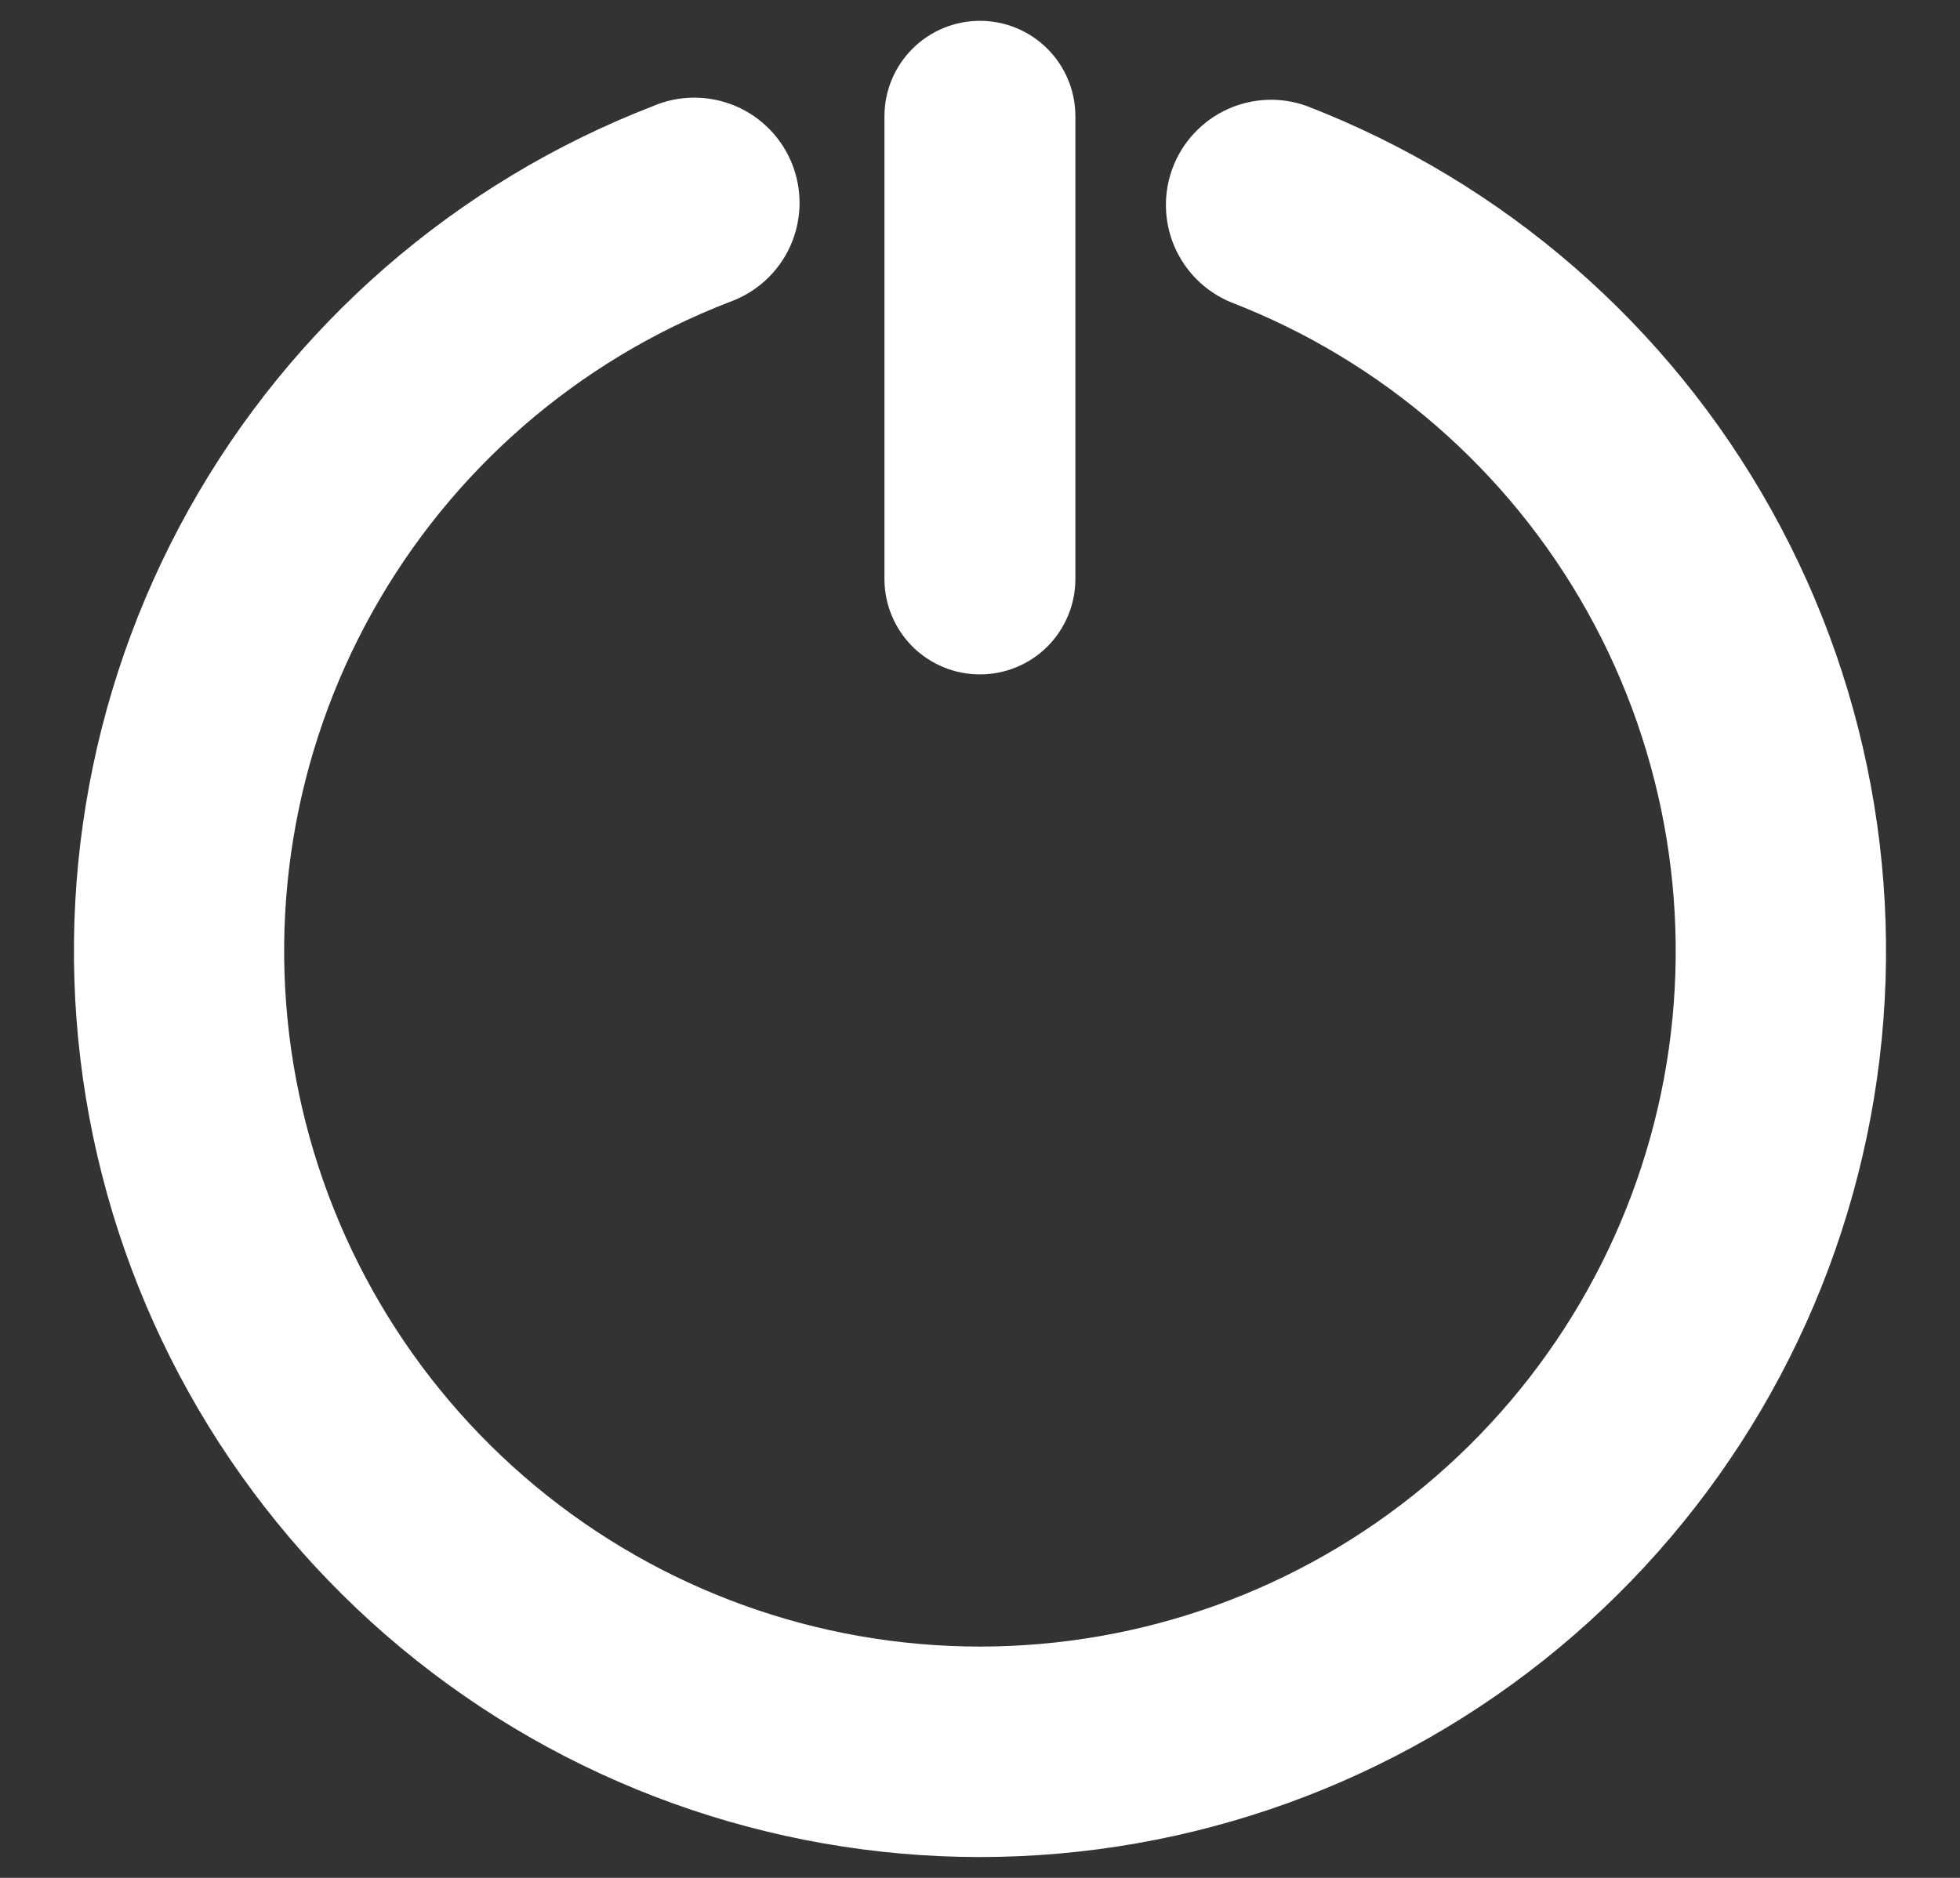<svg width="24" height="23" viewBox="0 0 24 23" fill="none" xmlns="http://www.w3.org/2000/svg">
    <rect x="0" y="0" width="24" height="23" fill="#333333" stroke="none"/>
    <path
        d="M11.999 8.26C11.689 8.26 11.392 8.137 11.172 7.918C10.953 7.698 10.83 7.401 10.83 7.091V1.424C10.83 1.114 10.953 0.817 11.172 0.598C11.392 0.378 11.689 0.255 11.999 0.255C12.309 0.255 12.607 0.378 12.826 0.598C13.045 0.817 13.168 1.114 13.168 1.424V7.091C13.168 7.401 13.045 7.698 12.826 7.918C12.607 8.137 12.309 8.26 11.999 8.26Z"
        fill="white" />
    <path
        d="M11.999 22.745C9.41 22.744 6.902 21.838 4.91 20.183C2.918 18.527 1.568 16.228 1.093 13.682C0.619 11.136 1.049 8.505 2.31 6.243C3.572 3.981 5.584 2.232 8 1.298C8.159 1.23 8.33 1.196 8.502 1.196C8.675 1.196 8.846 1.231 9.005 1.298C9.164 1.365 9.307 1.464 9.428 1.588C9.548 1.712 9.642 1.859 9.704 2.02C9.766 2.181 9.795 2.353 9.79 2.526C9.784 2.698 9.744 2.868 9.672 3.025C9.6 3.181 9.496 3.322 9.369 3.438C9.241 3.554 9.091 3.643 8.928 3.701C7.073 4.417 5.528 5.76 4.559 7.497C3.59 9.234 3.259 11.255 3.624 13.21C3.989 15.164 5.025 16.93 6.555 18.201C8.085 19.472 10.011 20.167 11.999 20.167C13.988 20.167 15.914 19.472 17.443 18.201C18.973 16.93 20.01 15.164 20.375 13.21C20.739 11.255 20.408 9.234 19.44 7.497C18.471 5.76 16.925 4.417 15.07 3.701C14.76 3.572 14.512 3.326 14.38 3.017C14.248 2.708 14.242 2.359 14.363 2.046C14.484 1.732 14.724 1.478 15.03 1.338C15.335 1.199 15.684 1.184 16 1.298C18.416 2.232 20.428 3.981 21.689 6.243C22.951 8.505 23.381 11.137 22.906 13.683C22.431 16.229 21.081 18.528 19.089 20.183C17.097 21.838 14.589 22.744 11.999 22.745Z"
        fill="white" />
</svg>
